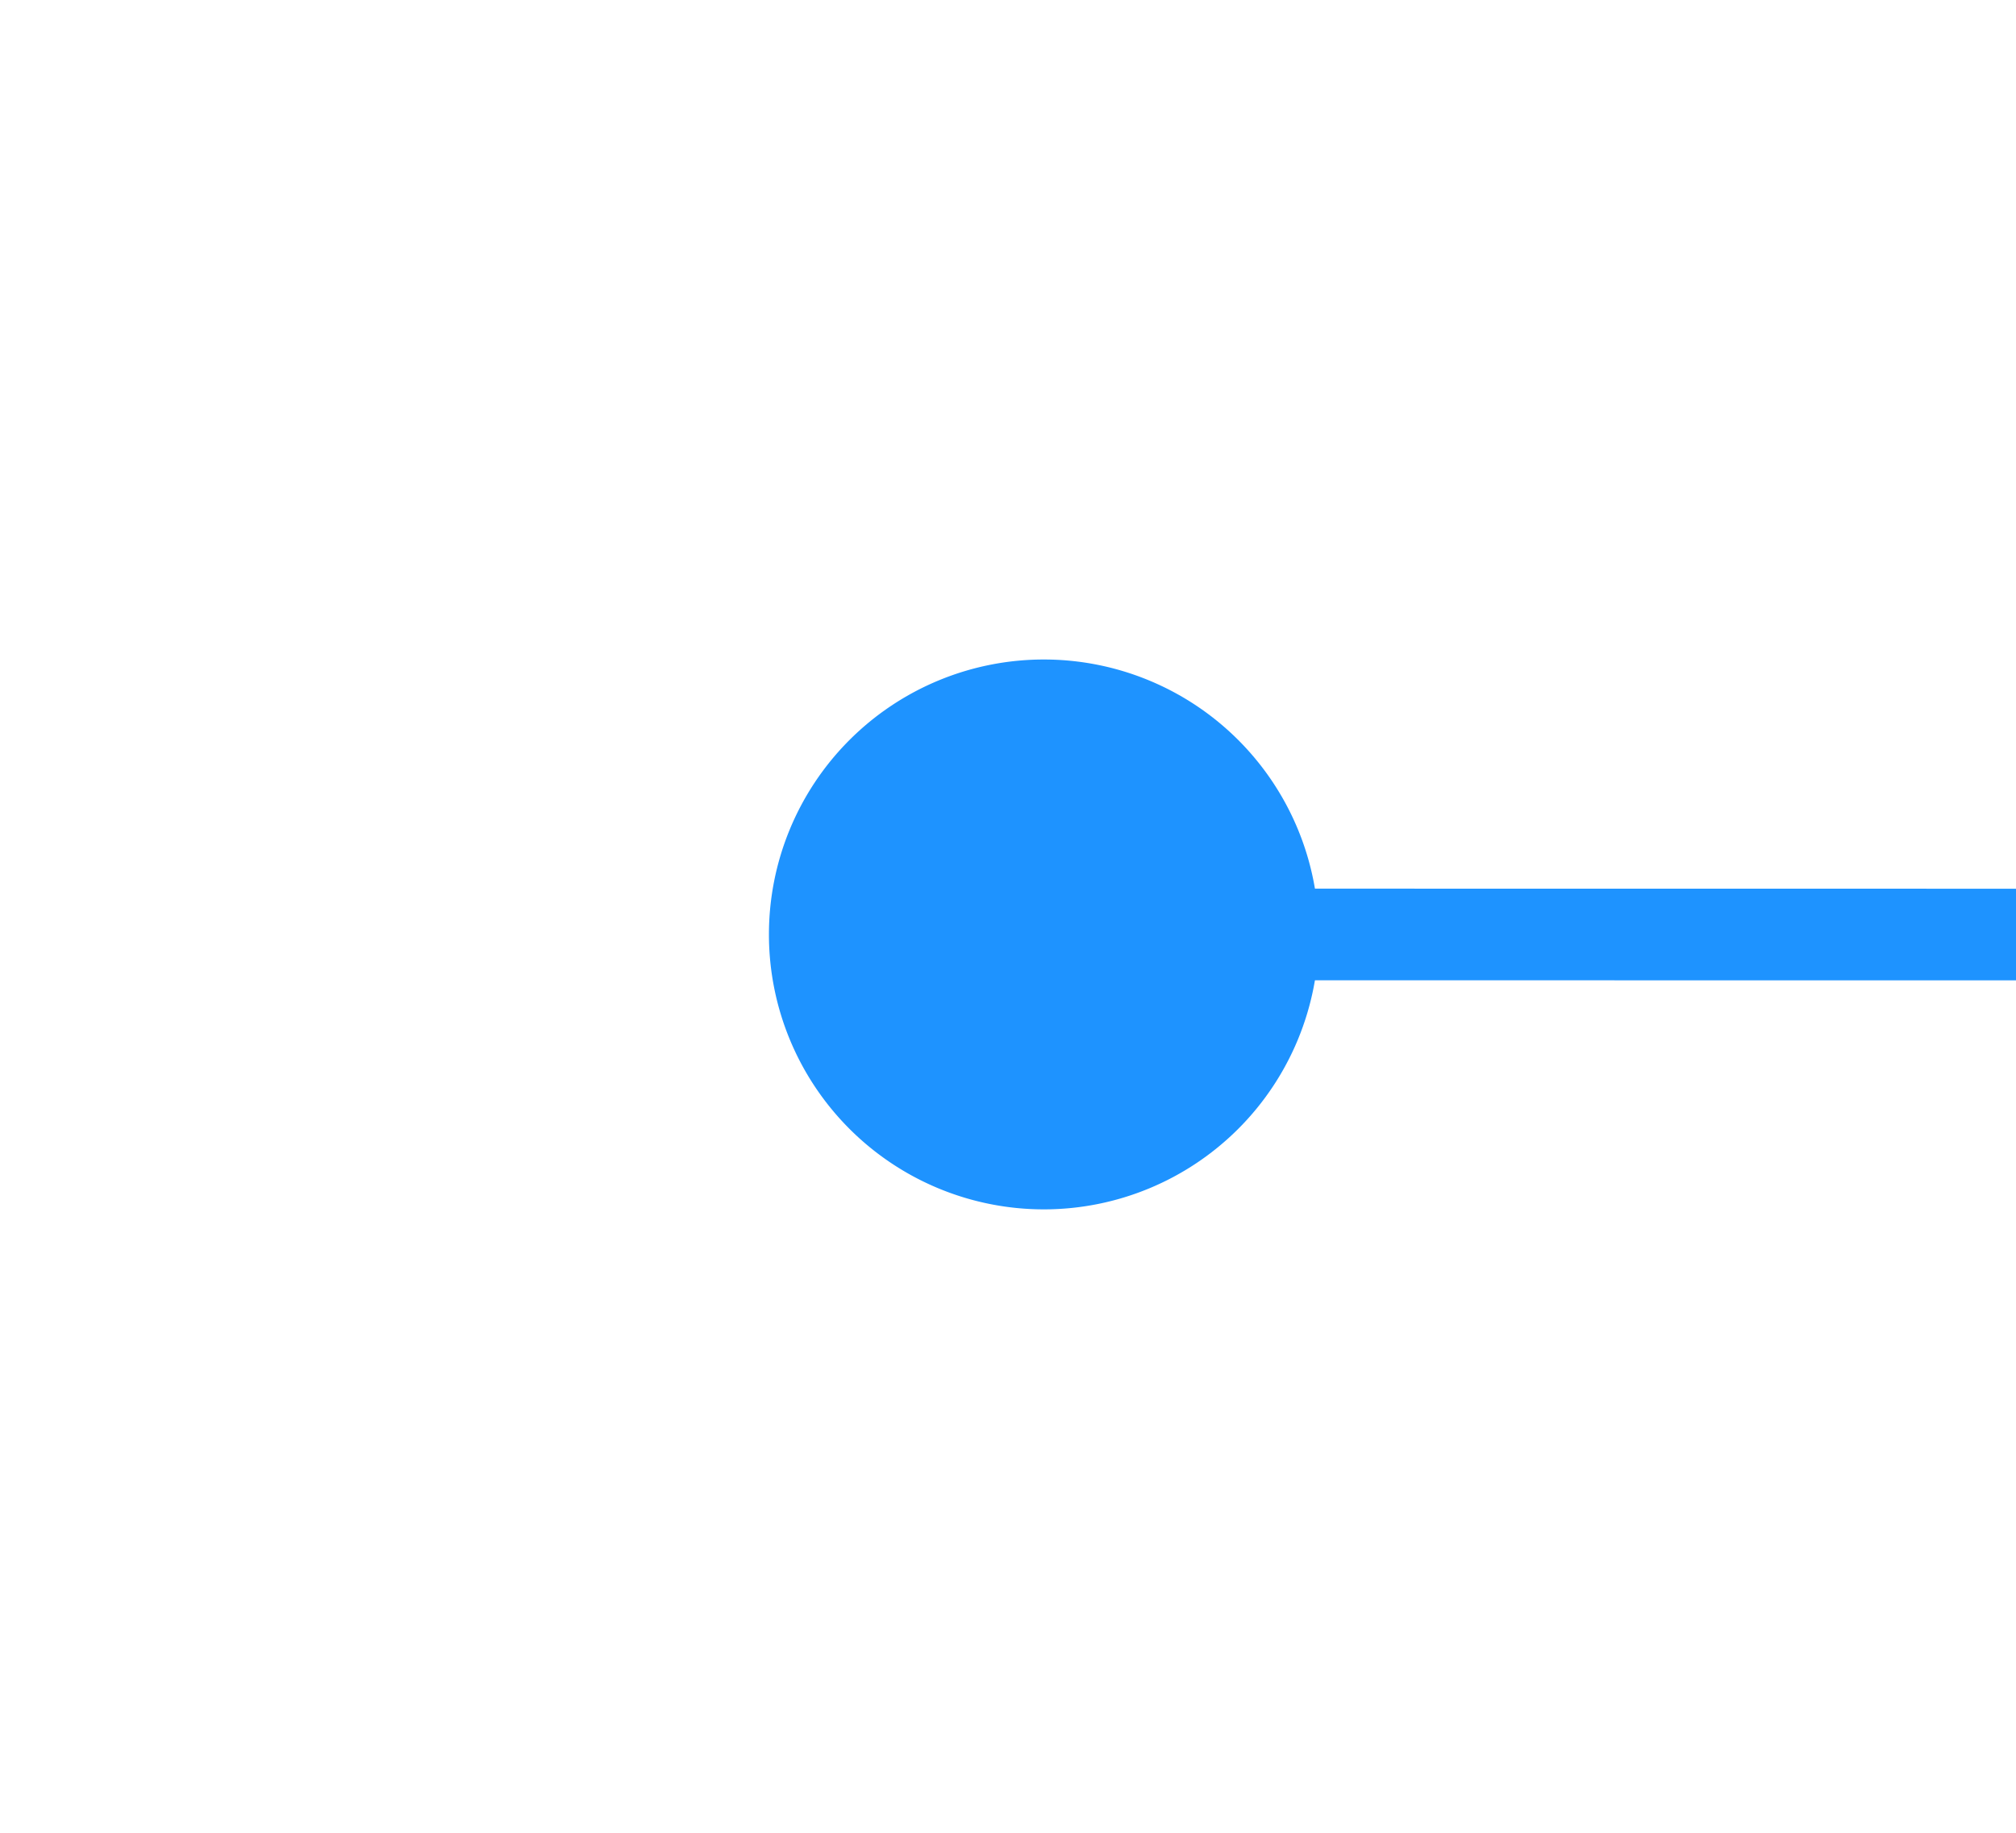 ﻿<?xml version="1.0" encoding="utf-8"?>
<svg version="1.1" xmlns:xlink="http://www.w3.org/1999/xlink" width="22px" height="20px" preserveAspectRatio="xMinYMid meet" viewBox="438 785  22 18" xmlns="http://www.w3.org/2000/svg">
  <g transform="matrix(0.995 -0.105 0.105 0.995 -80.536 51.283 )">
    <path d="M 448 813.5  A 3 3 0 0 0 445 816.5 A 3 3 0 0 0 448 819.5 A 3 3 0 0 0 451 816.5 A 3 3 0 0 0 448 813.5 Z M 863 824  L 874 816.5  L 863 809  L 863 824  Z " fill-rule="nonzero" fill="#1e93ff" stroke="none" transform="matrix(0.994 0.105 -0.105 0.994 89.221 -64.633 )" />
    <path d="M 446 816.5  L 863 816.5  " stroke-width="1" stroke="#1e93ff" fill="none" transform="matrix(0.994 0.105 -0.105 0.994 89.221 -64.633 )" />
  </g>
</svg>